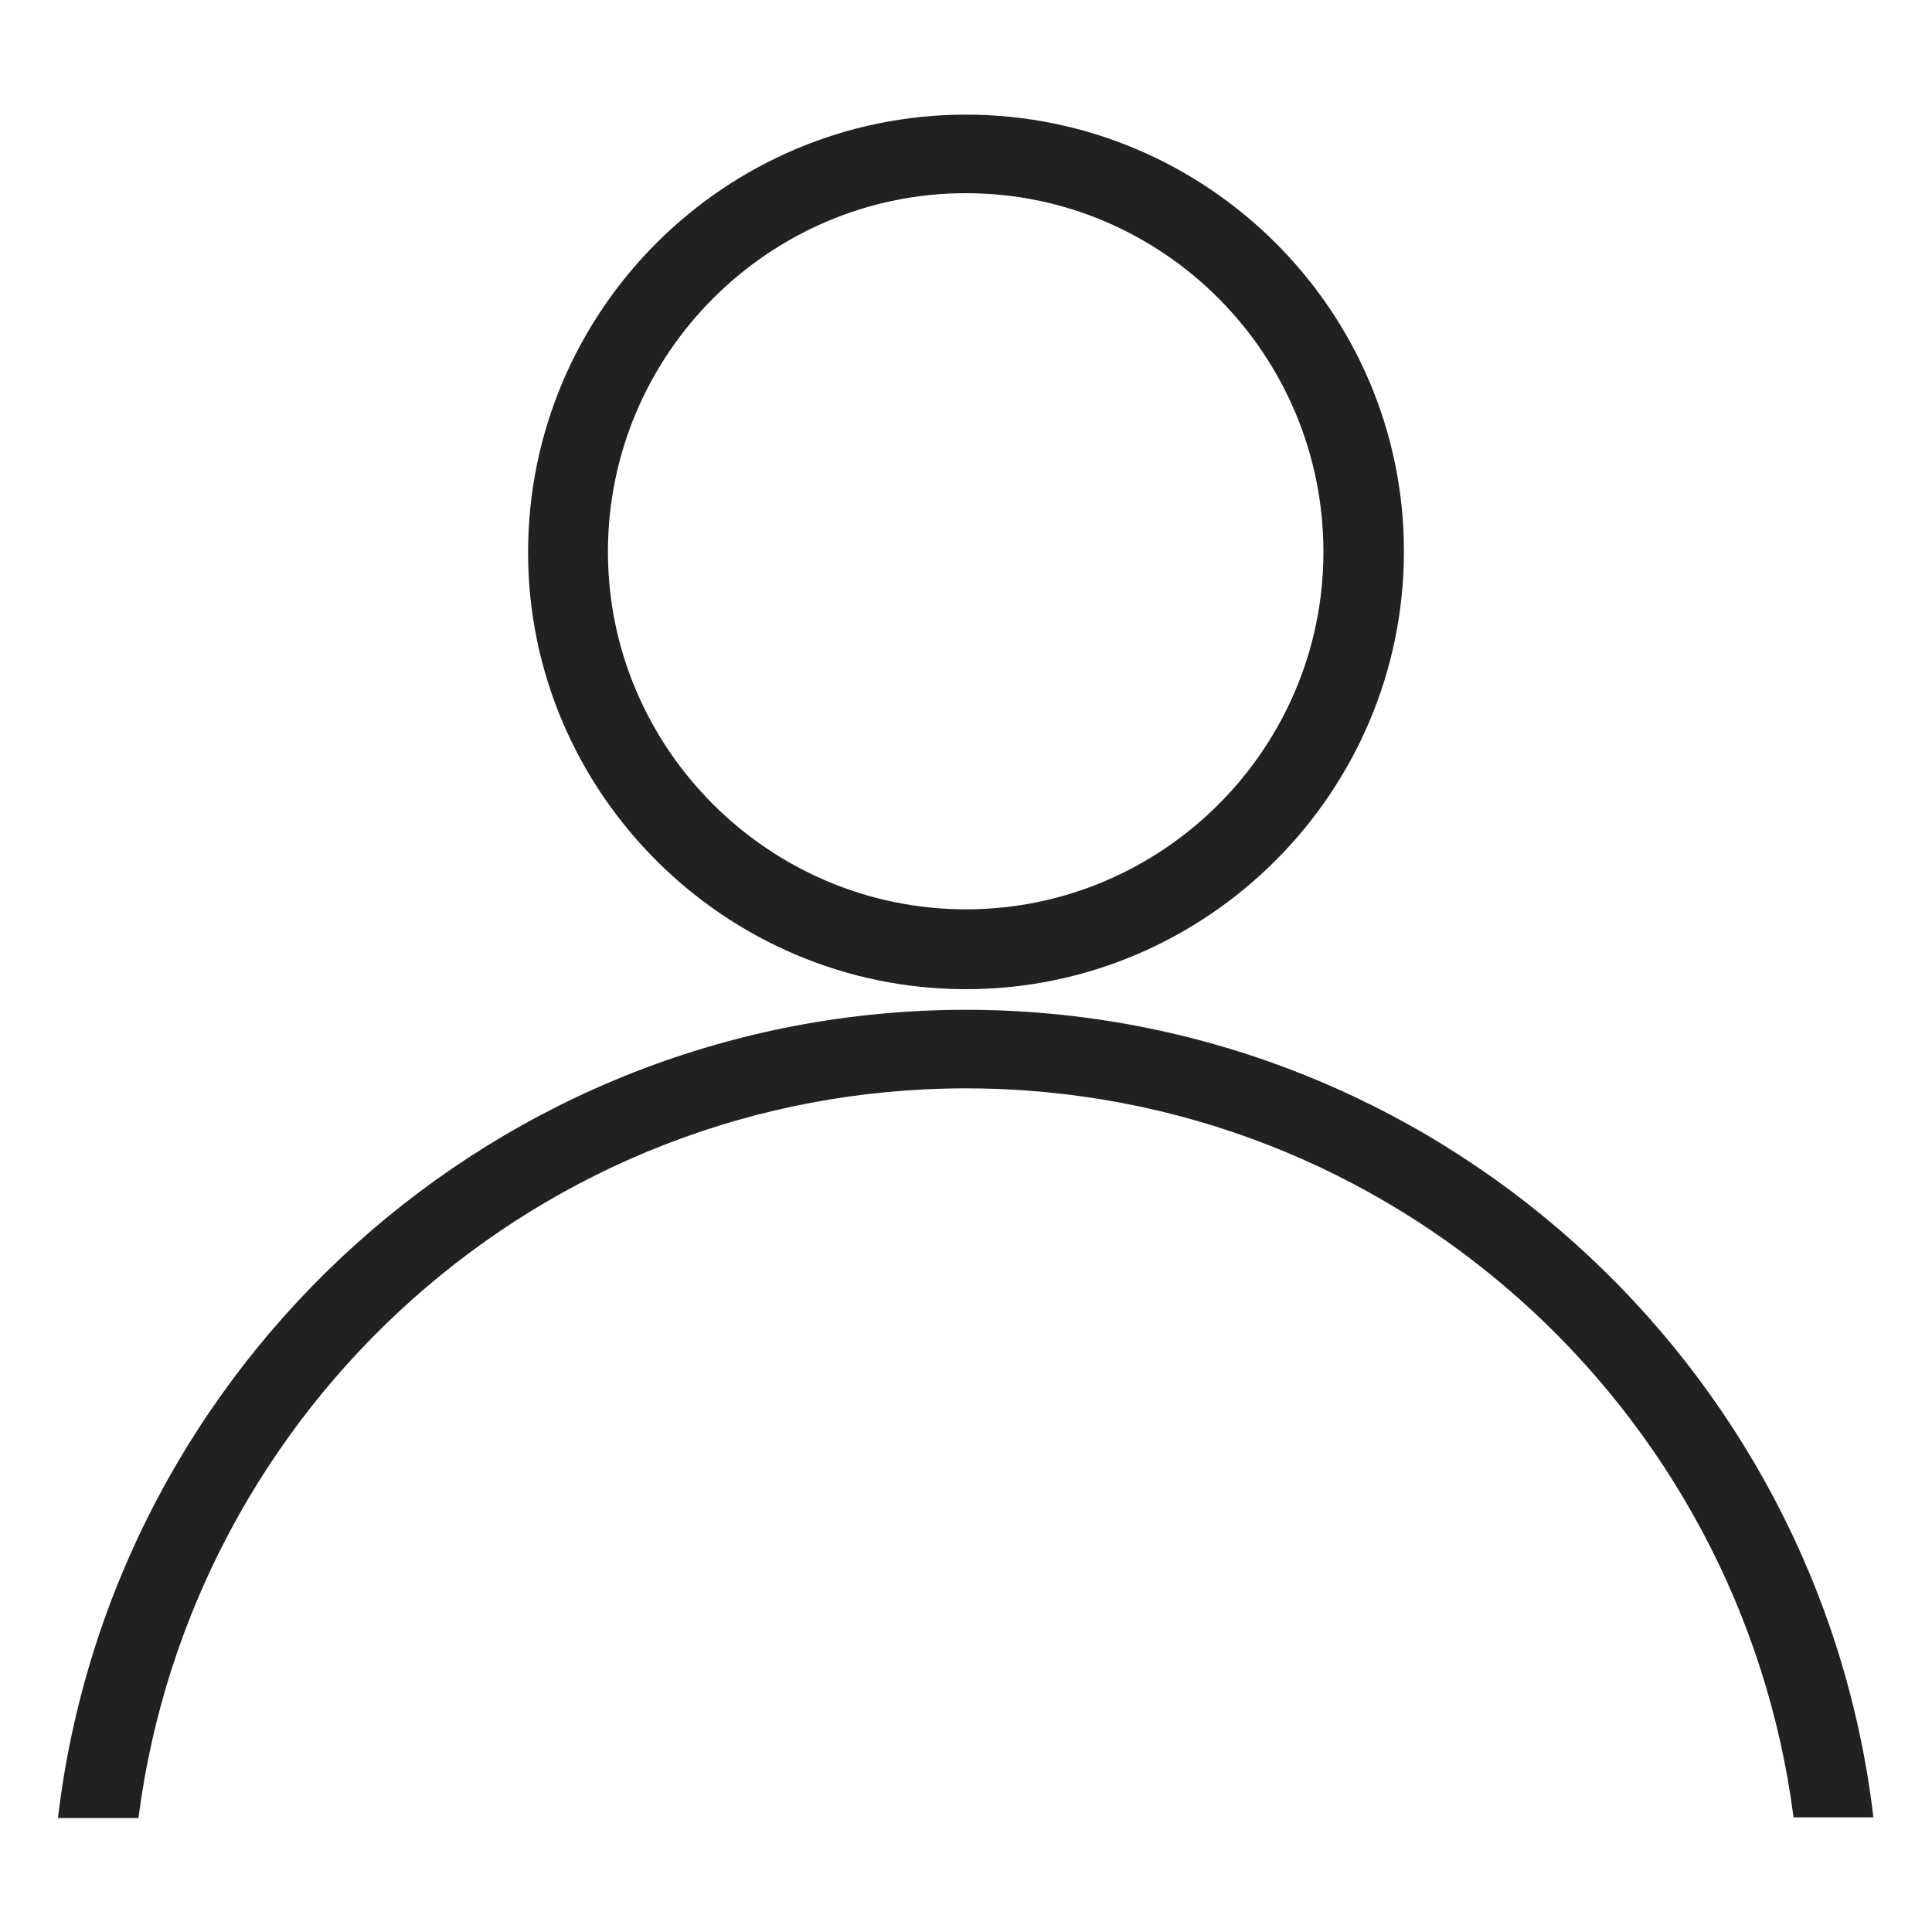 <svg xmlns="http://www.w3.org/2000/svg" width="30" height="30"><path fill="#212121" d="M15 15.68c-7.27 0-13.27 5.5-14.1 12.55.42 0 .84 0 1.25 0C2.97 21.85 8.4 16.9 15 16.9c6.6 0 12.03 4.95 12.85 11.32.4 0 .83 0 1.24 0-.83-7.05-6.83-12.54-14.1-12.54zM15 1.78c-3.74 0-6.8 3.04-6.8 6.8 0 3.73 3.06 6.78 6.8 6.78s6.8-3.05 6.8-6.8c0-3.74-3.06-6.78-6.8-6.78zm0 12.34c-3.06 0-5.56-2.5-5.56-5.55C9.44 5.5 11.94 3 15 3c3.06 0 5.55 2.5 5.55 5.57 0 3.06-2.5 5.55-5.55 5.55z"/></svg>